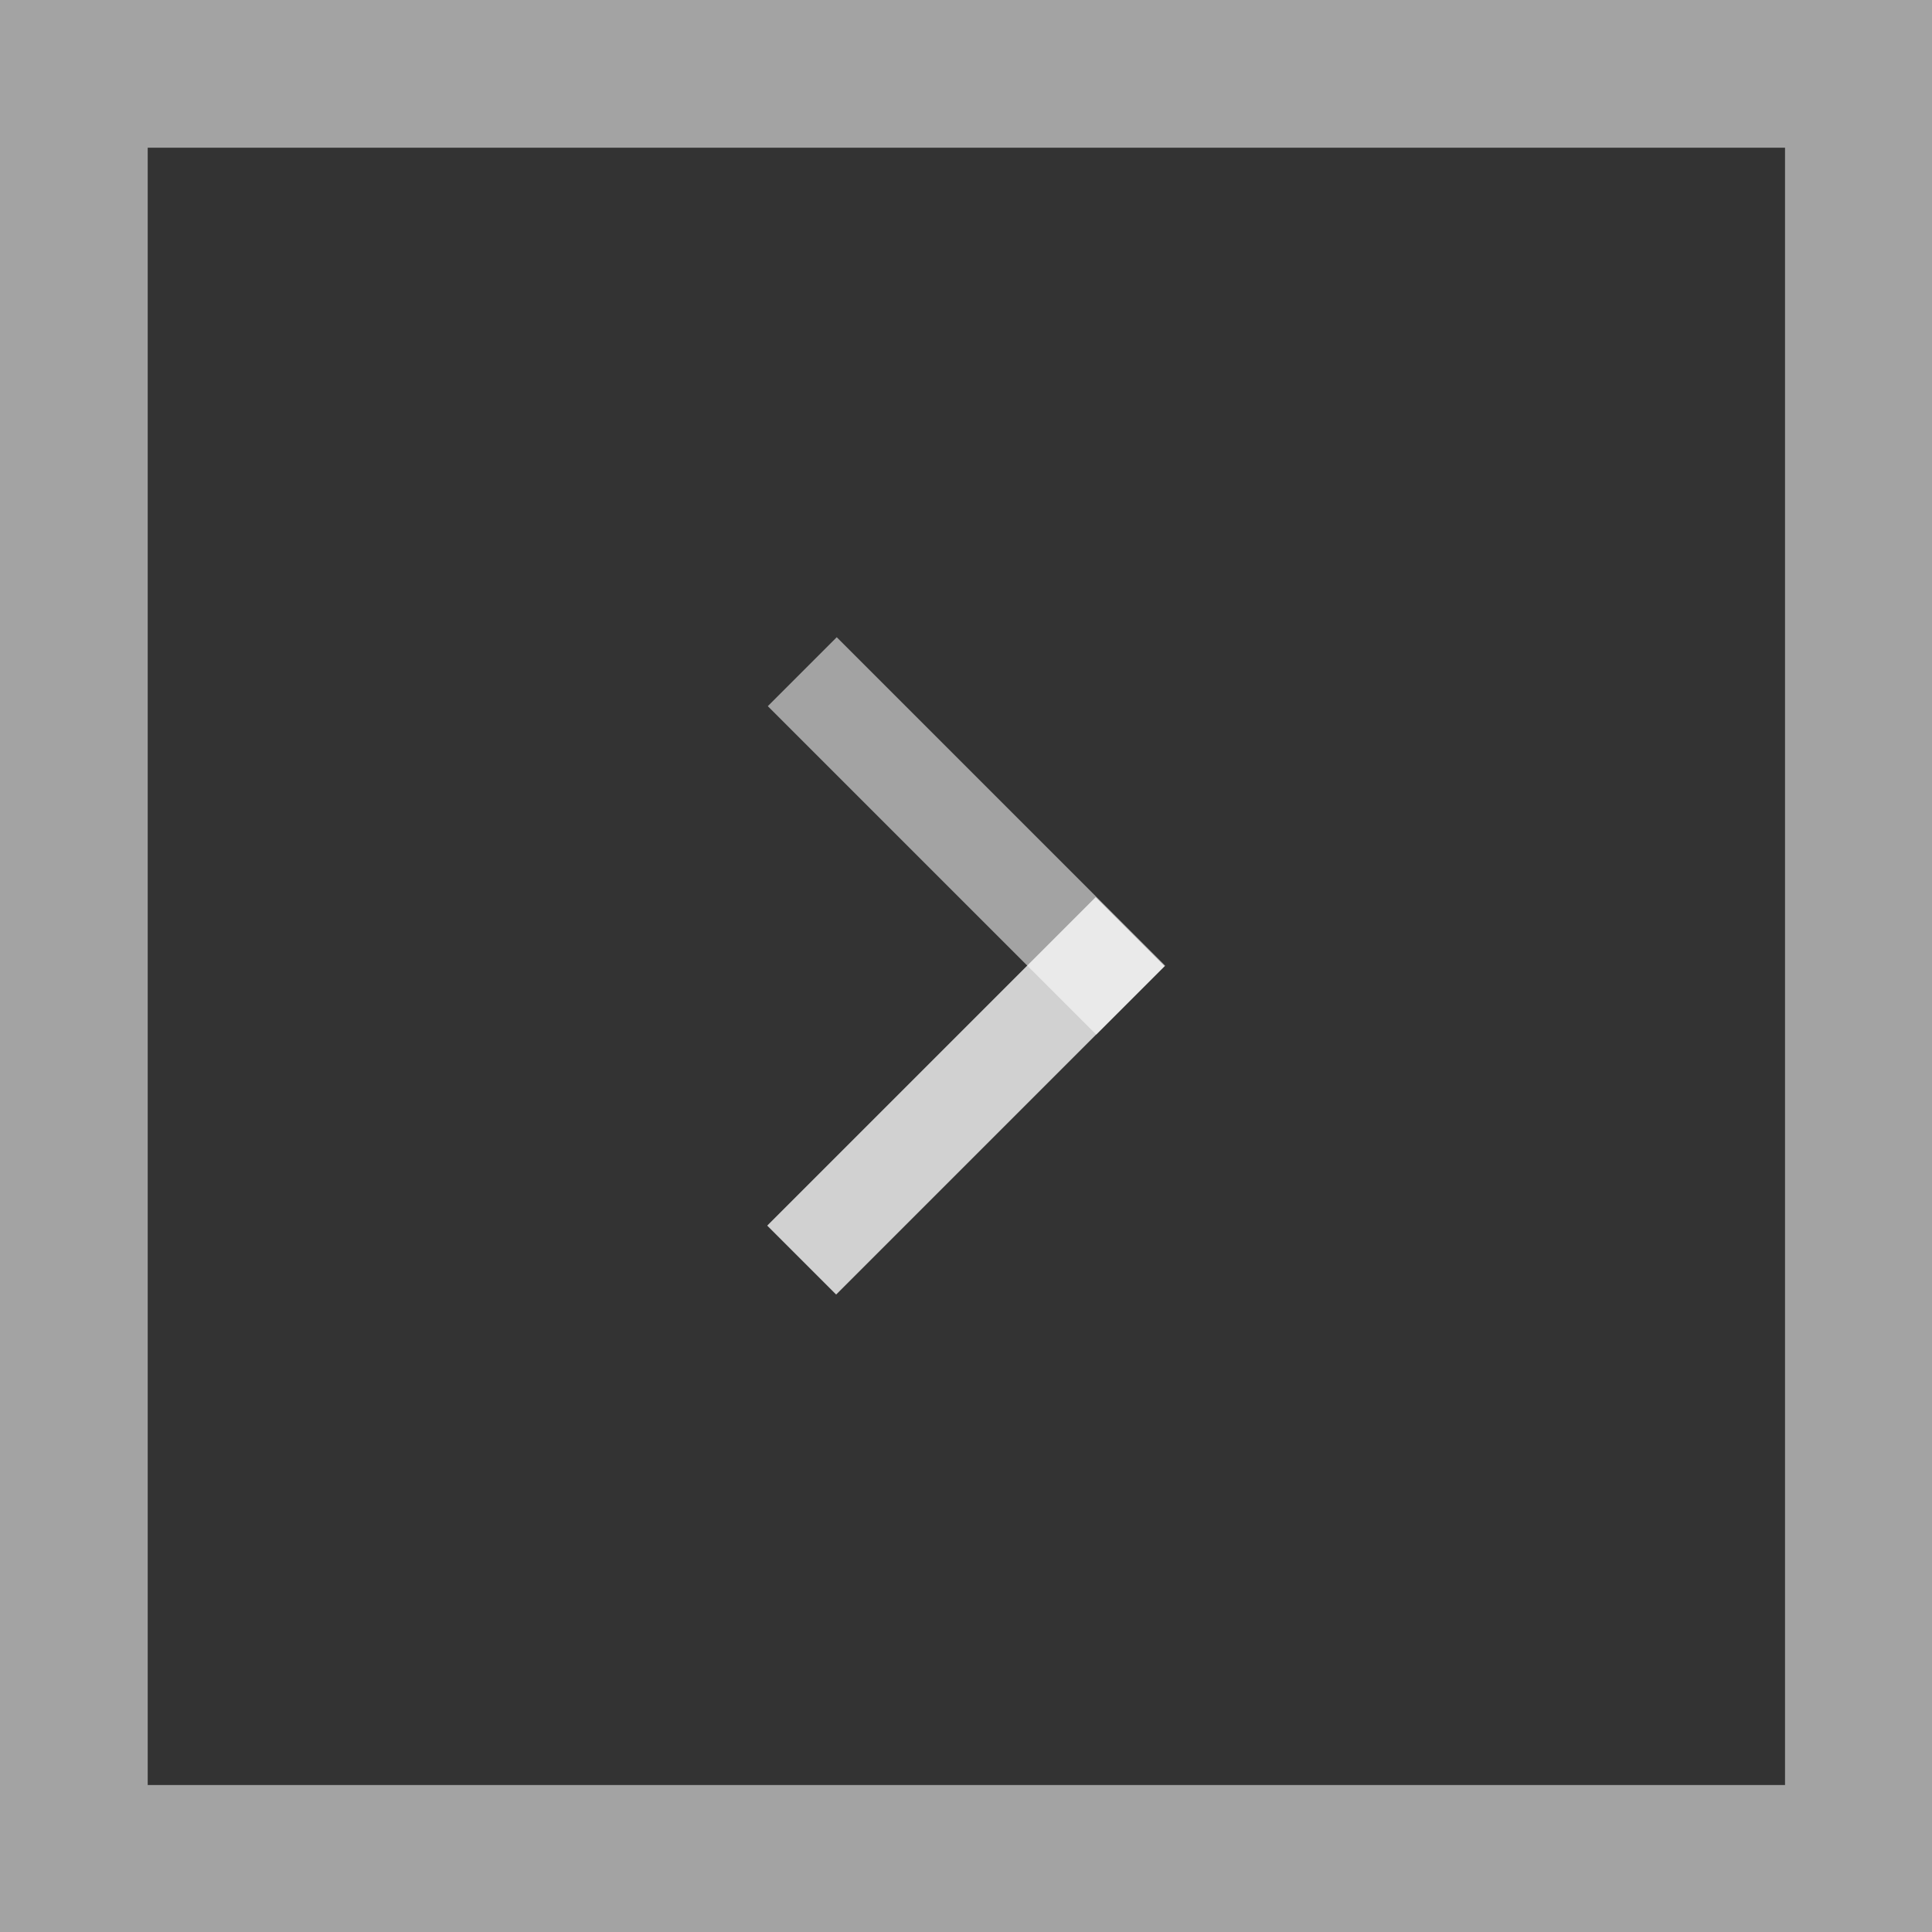 <?xml version="1.0" encoding="UTF-8"?>
<svg id="b" data-name="Layer 2" xmlns="http://www.w3.org/2000/svg" xmlns:xlink="http://www.w3.org/1999/xlink" viewBox="0 0 26.16 26.16">
  <rect x="0" y="0" width="26.16" height="26.16" fill="#333333" stroke="none"/>
  <defs>
    <clipPath id="d">
      <rect width="26.16" height="26.16" style="fill: none;"/>
    </clipPath>
    <clipPath id="e">
      <rect x="10.39" y="8.63" width="5.38" height="5.38" style="fill: none;"/>
    </clipPath>
    <clipPath id="f">
      <rect x="10.39" y="12.15" width="5.38" height="5.38" style="fill: none;"/>
    </clipPath>
  </defs>
  <g id="c" data-name="Layer 1">
    <g>
      <g style="fill: none; opacity: .55;">
        <g style="clip-path: url(#d); fill: none;">
          <rect x="1" y="1" width="24.17" height="24.17" style="fill: none; stroke: #fff; stroke-miterlimit: 10; stroke-width: 2px;"/>
        </g>
      </g>
      <g style="fill: none; opacity: .55;">
        <g style="clip-path: url(#e); fill: none;">
          <rect x="12.42" y="8.18" width="1.32" height="6.29" transform="translate(-4.17 12.56) rotate(-45)" style="fill: #fff;"/>
        </g>
      </g>
      <g style="fill: none; opacity: .77;">
        <g style="clip-path: url(#f); fill: none;">
          <rect x="9.93" y="14.18" width="6.29" height="1.32" transform="translate(-6.66 13.59) rotate(-45)" style="fill: #fff;"/>
        </g>
      </g>
    </g>
  </g>
</svg>